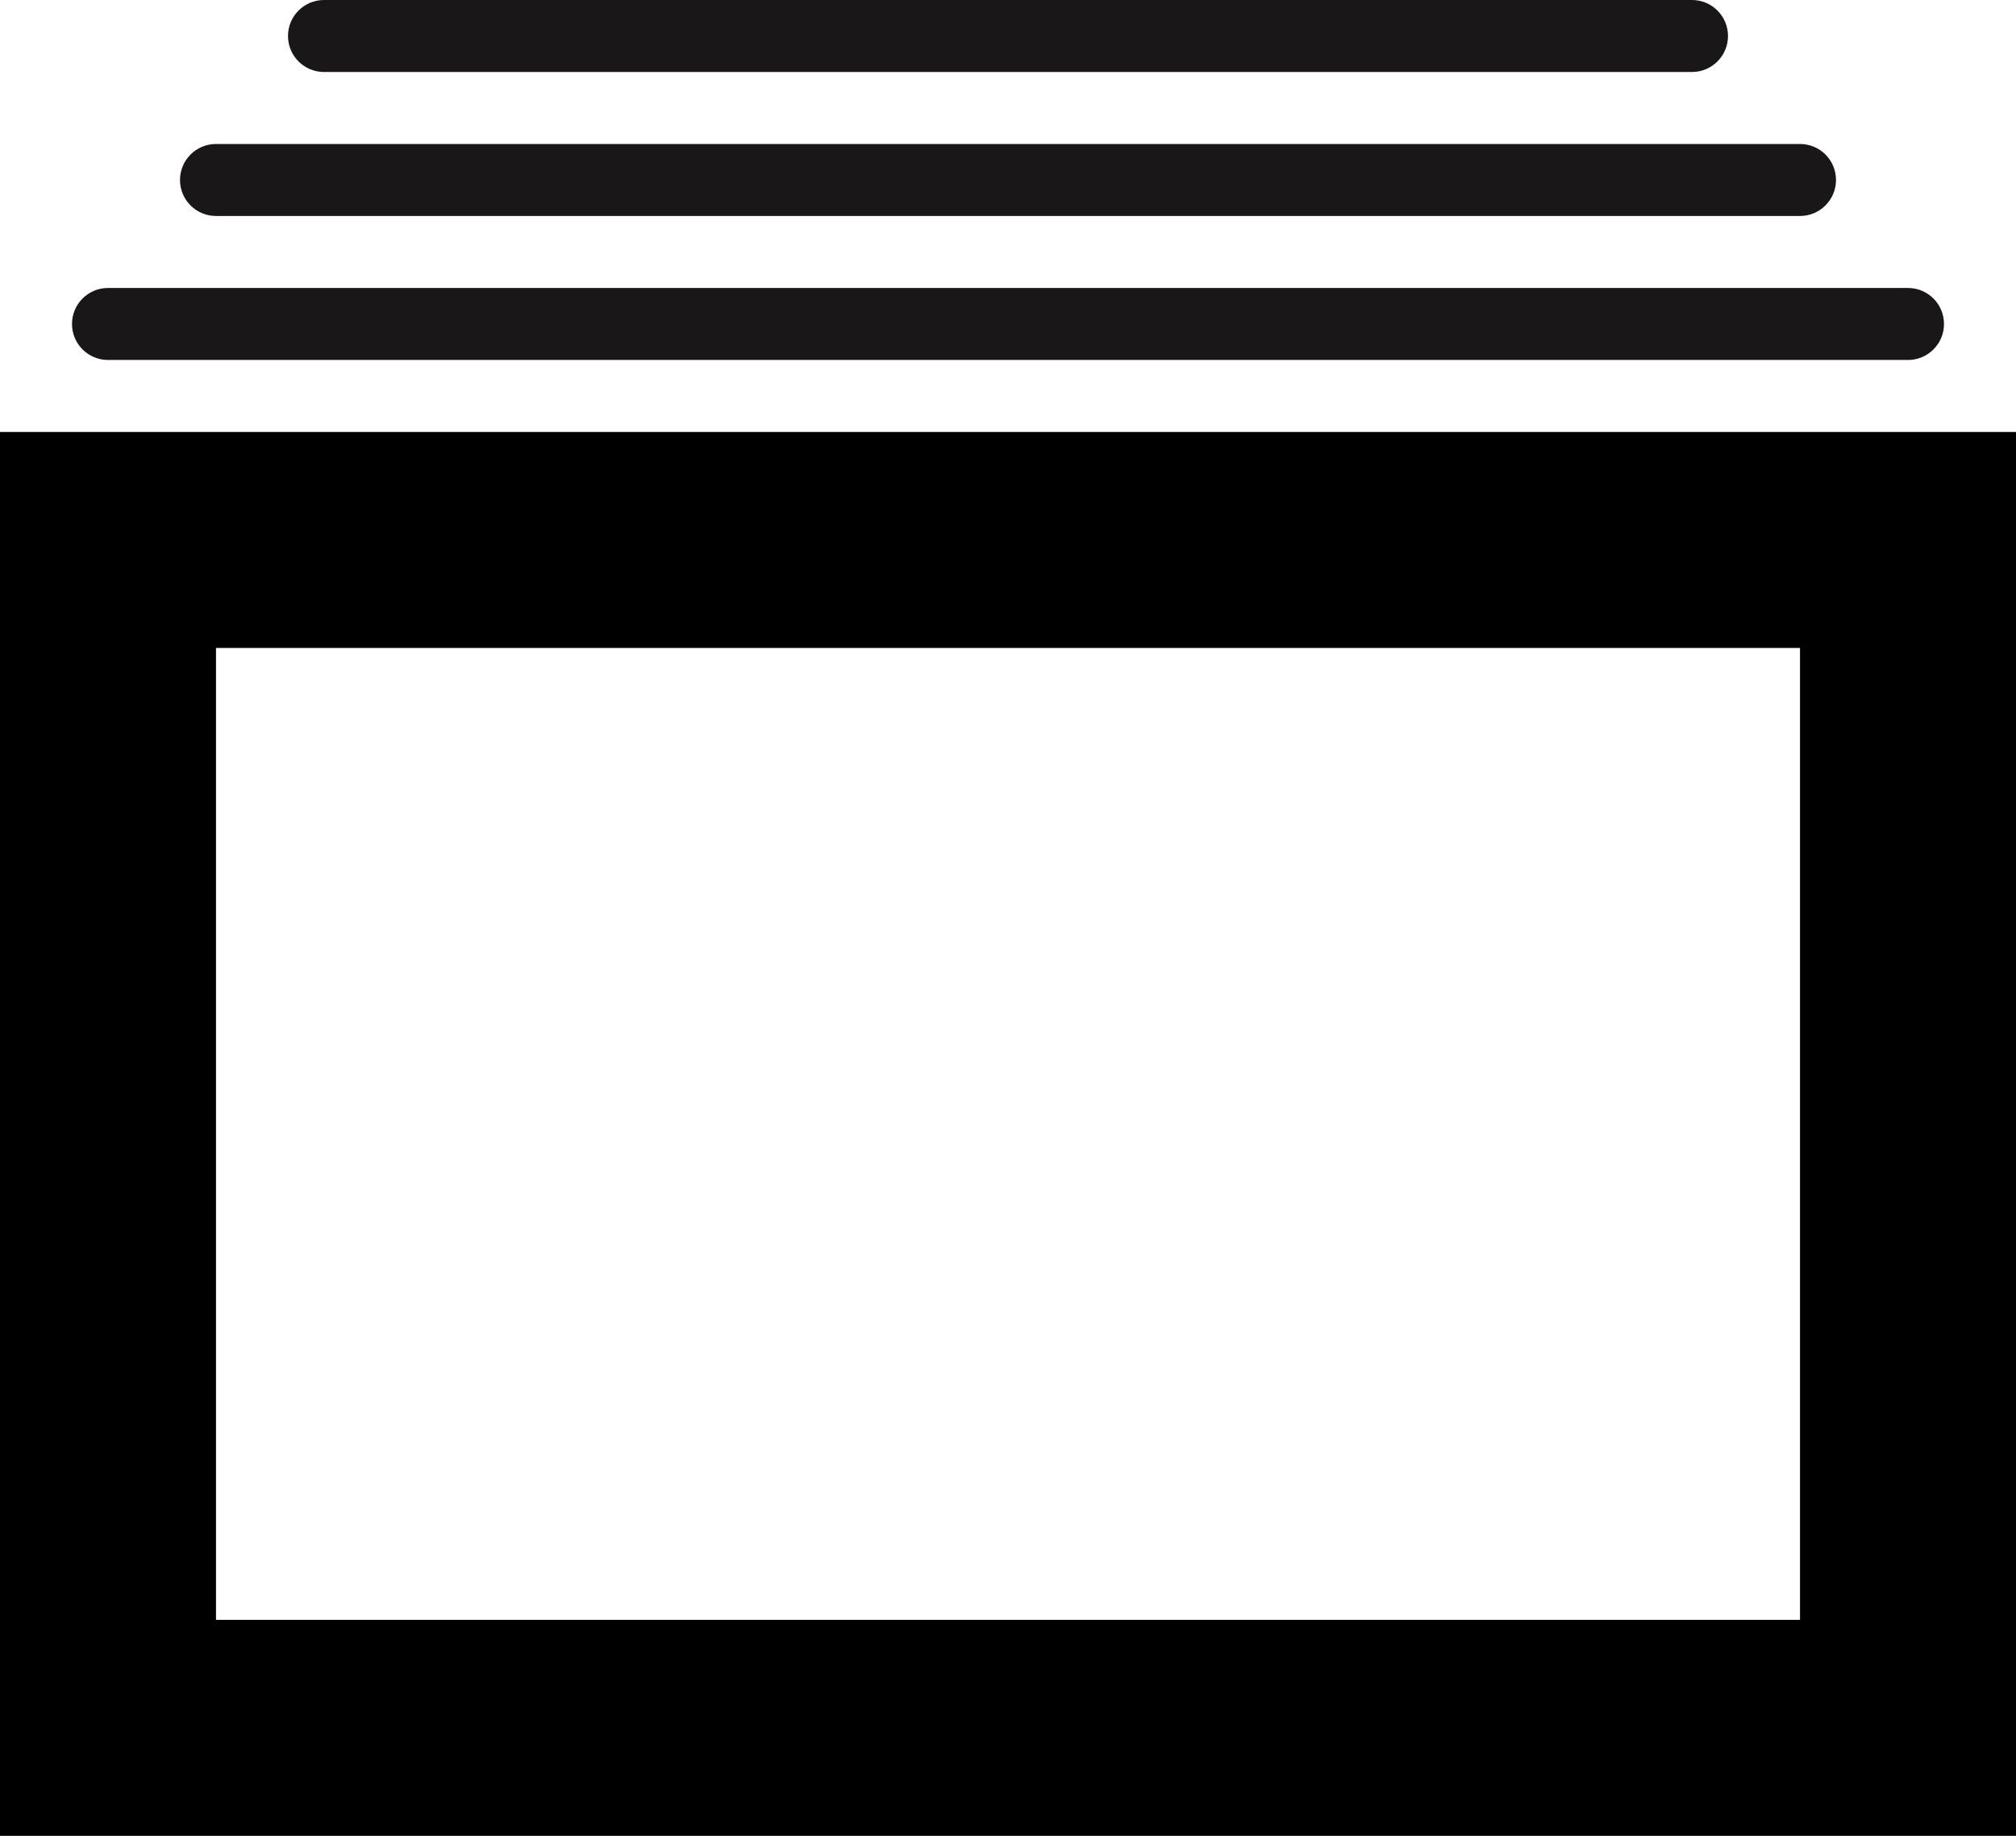 <?xml version="1.0" encoding="UTF-8" standalone="no"?>
<svg width="56px" height="51px" viewBox="0 0 56 51" version="1.1" xmlns="http://www.w3.org/2000/svg" xmlns:xlink="http://www.w3.org/1999/xlink" xmlns:sketch="http://www.bohemiancoding.com/sketch/ns">
    <!-- Generator: Sketch 3.2.2 (9983) - http://www.bohemiancoding.com/sketch -->
    <title>355 - Select Tabs (Solid)</title>
    <desc>Created with Sketch.</desc>
    <defs></defs>
    <g id="Page-1" stroke="none" stroke-width="1" fill="none" fill-rule="evenodd" sketch:type="MSPage">
        <g id="Icons" sketch:type="MSArtboardGroup" transform="translate(-722, -599)">
            <g id="355---Select-Tabs-(Solid)" sketch:type="MSLayerGroup" transform="translate(722, 599)">
                <path d="M3,10 L53,10 C53.553,10 54,9.552 54,9 C54,8.448 53.553,8 53,8 L3,8 C2.447,8 2,8.448 2,9 C2,9.552 2.447,10 3,10" id="Fill-4" fill="#1A1718" sketch:type="MSShapeGroup"></path>
                <path d="M6,6 L50,6 C50.553,6 51,5.552 51,5 C51,4.448 50.553,4 50,4 L6,4 C5.447,4 5,4.448 5,5 C5,5.552 5.447,6 6,6" id="Fill-5" fill="#1A1718" sketch:type="MSShapeGroup"></path>
                <path d="M9,2 L47,2 C47.553,2 48,1.552 48,1 C48,0.448 47.553,0 47,0 L9,0 C8.447,0 8,0.448 8,1 C8,1.552 8.447,2 9,2" id="Fill-6" fill="#1A1718" sketch:type="MSShapeGroup"></path>
                <path d="M0,51 L56,51 L56,12 L0,12 L0,51 Z M6,18 L50,18 L50,45 L6,45 L6,18 Z" id="Fill-7" fill="#000000" sketch:type="MSShapeGroup"></path>
            </g>
        </g>
    </g>
</svg>